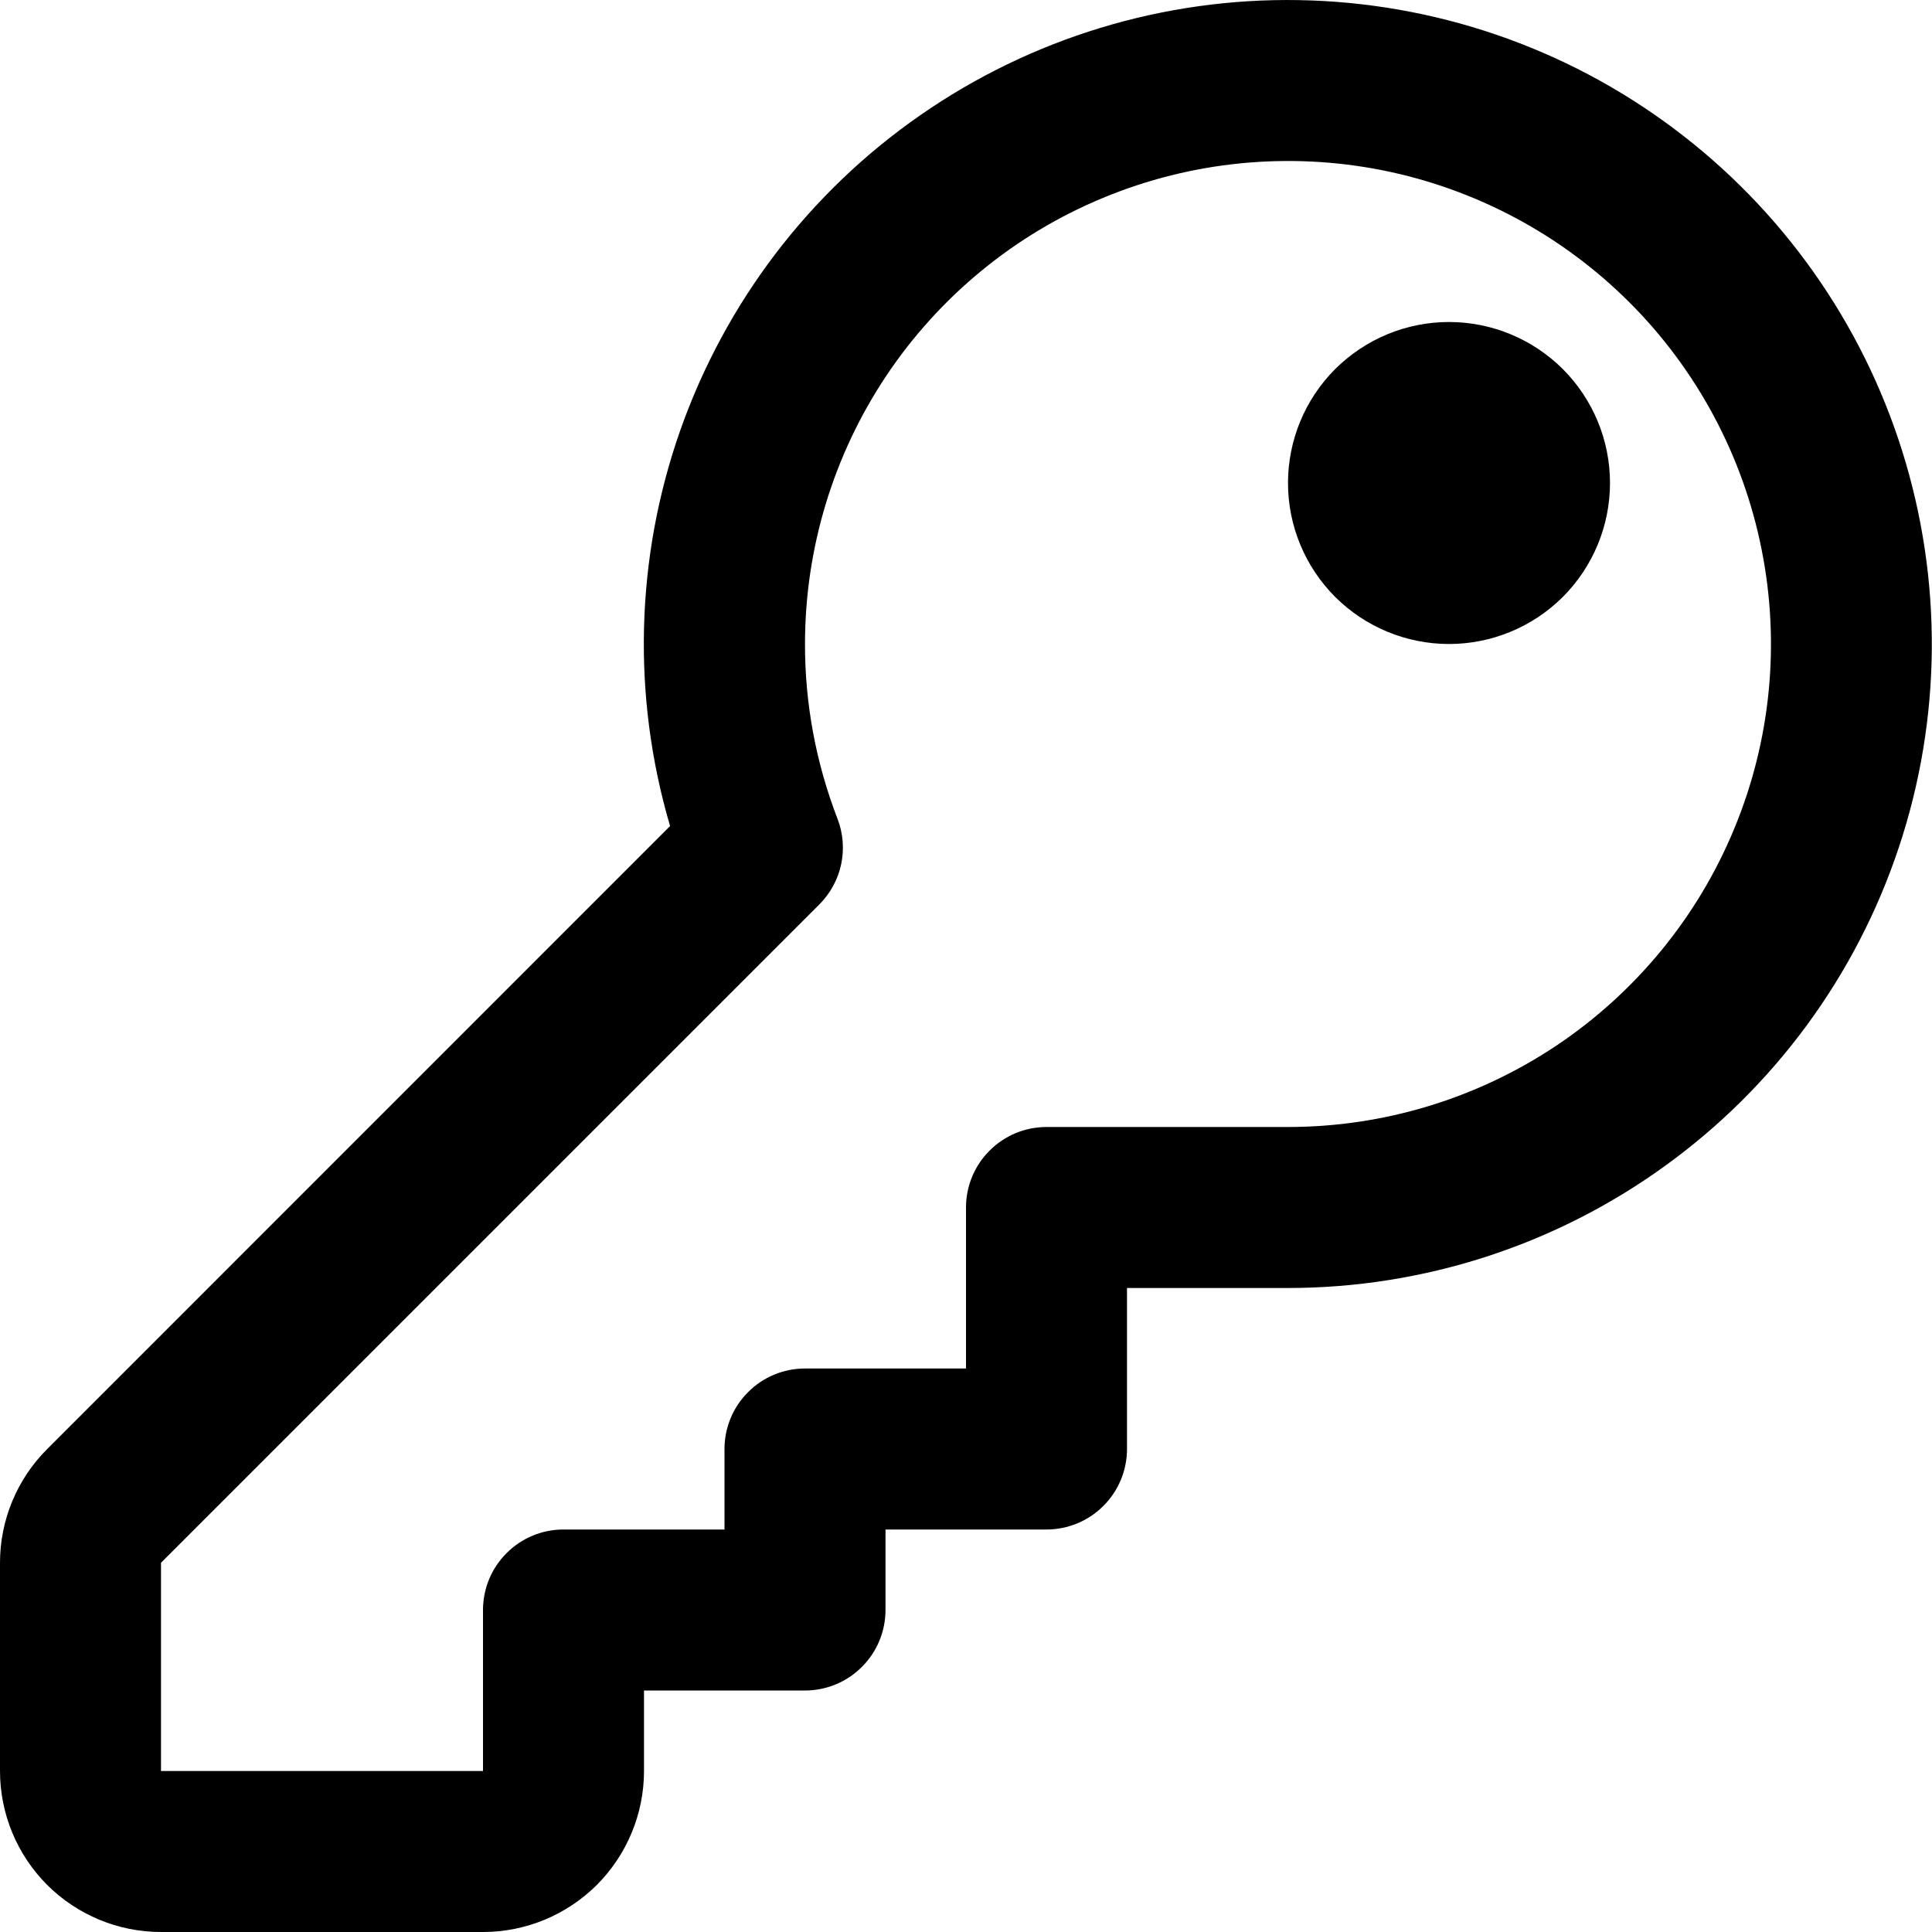 <svg width="18" height="18" viewBox="0 0 18 18" fill="none" xmlns="http://www.w3.org/2000/svg">
<path d="M13.5 6C13.898 6 14.279 5.842 14.561 5.561C14.842 5.279 15 4.898 15 4.5C15 4.102 14.842 3.721 14.561 3.439C14.279 3.158 13.898 3 13.5 3C13.102 3 12.721 3.158 12.439 3.439C12.158 3.721 12 4.102 12 4.5C12 4.898 12.158 5.279 12.439 5.561C12.721 5.842 13.102 6 13.5 6Z" fill="black"/>
<path d="M8.25 15V14.25H9.75C9.949 14.25 10.14 14.171 10.28 14.03C10.421 13.89 10.5 13.699 10.5 13.5V12H12C13.26 12 14.488 11.603 15.509 10.865C16.531 10.128 17.295 9.088 17.692 7.892C18.09 6.697 18.1 5.406 17.723 4.204C17.346 3.002 16.6 1.949 15.591 1.195C14.582 0.44 13.361 0.023 12.101 0.001C10.842 -0.021 9.607 0.355 8.573 1.074C7.538 1.793 6.757 2.82 6.338 4.009C5.92 5.197 5.887 6.487 6.243 7.696L0.44 13.5C0.158 13.781 8.49561e-05 14.163 0 14.56V16.5C0 16.898 0.158 17.279 0.439 17.561C0.721 17.842 1.102 18 1.5 18H4.5C4.898 18 5.279 17.842 5.561 17.561C5.842 17.279 6 16.898 6 16.5V15.75H7.5C7.699 15.75 7.89 15.671 8.03 15.53C8.171 15.39 8.25 15.199 8.25 15ZM7.5 6C7.5 5.11 7.764 4.24 8.258 3.5C8.753 2.76 9.456 2.183 10.278 1.843C11.1 1.502 12.005 1.413 12.878 1.586C13.751 1.76 14.553 2.189 15.182 2.818C15.811 3.447 16.24 4.249 16.413 5.122C16.587 5.995 16.498 6.9 16.157 7.722C15.817 8.544 15.24 9.247 14.5 9.742C13.76 10.236 12.89 10.5 12 10.5H9.75C9.551 10.5 9.36 10.579 9.22 10.72C9.079 10.86 9 11.051 9 11.25V12.75H7.5C7.301 12.75 7.11 12.829 6.97 12.97C6.829 13.11 6.75 13.301 6.75 13.5V14.25H5.25C5.051 14.25 4.86 14.329 4.72 14.47C4.579 14.61 4.5 14.801 4.5 15V16.5H1.5V14.56L7.633 8.427C7.736 8.324 7.807 8.194 7.837 8.052C7.867 7.909 7.855 7.762 7.802 7.626C7.602 7.107 7.499 6.556 7.5 6V6Z" fill="black"/>
</svg>
